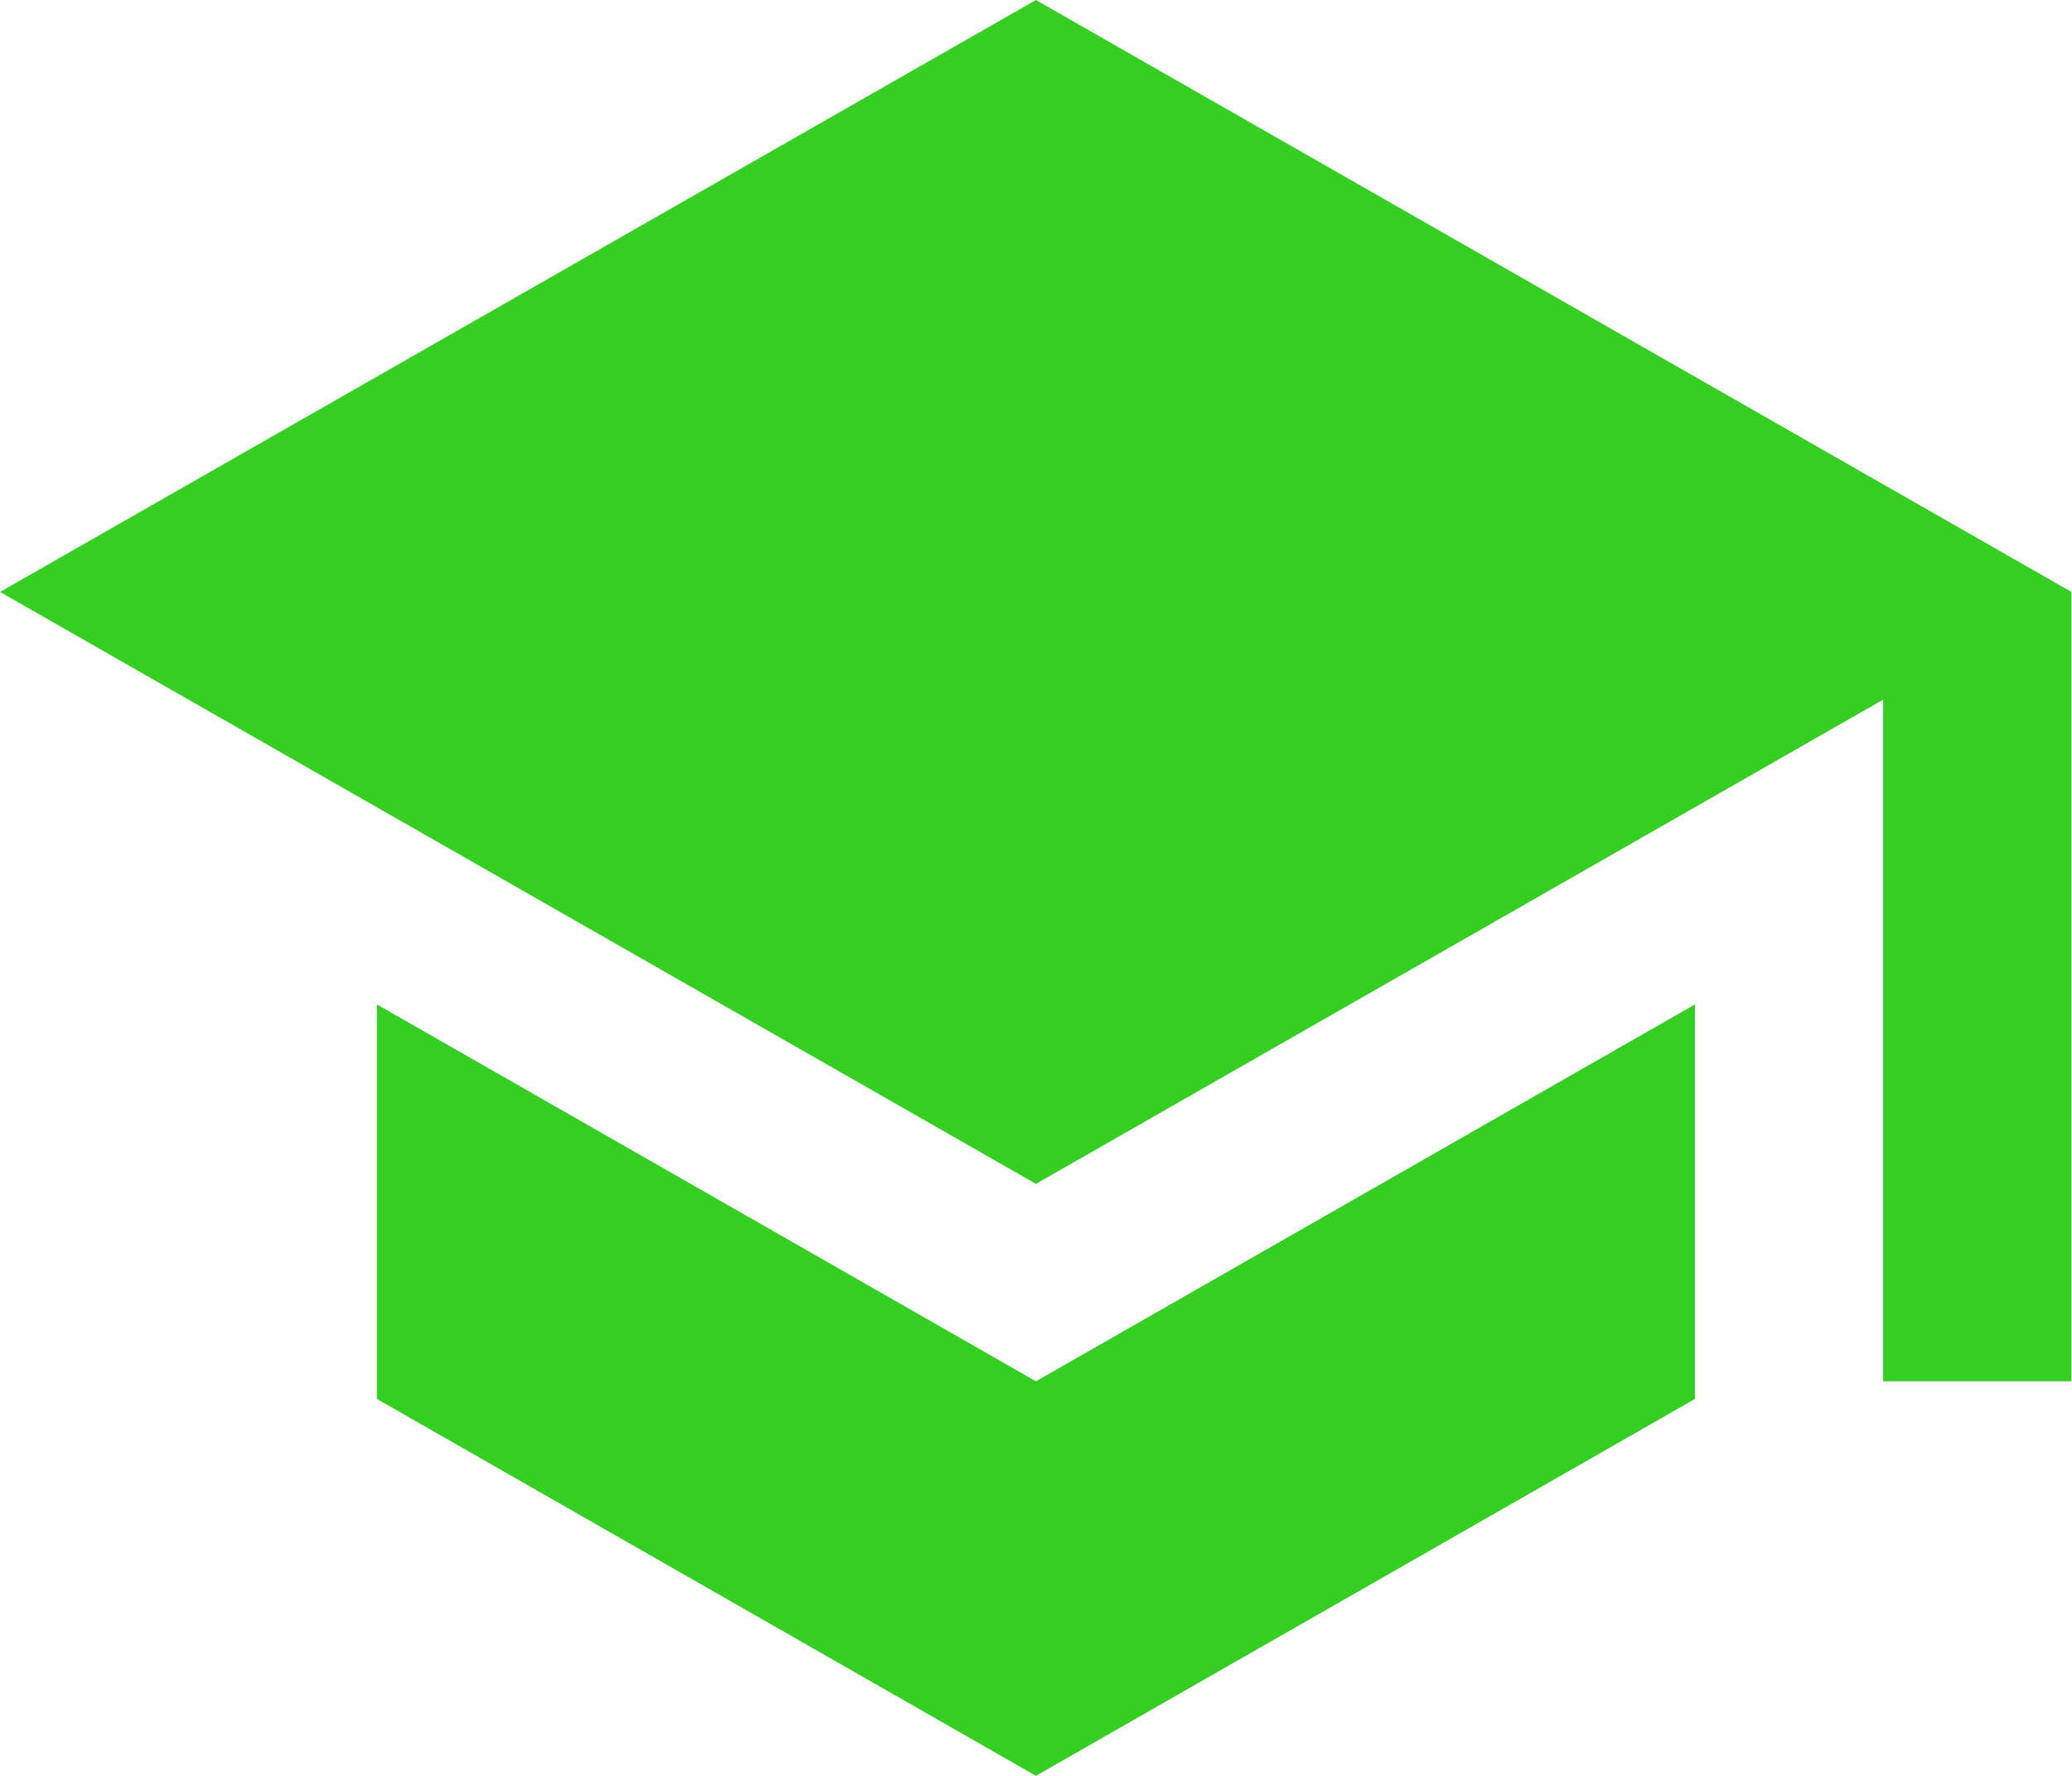 <svg xmlns="http://www.w3.org/2000/svg" width="15.019" height="12.873" viewBox="0 0 15.019 12.873">
  <g id="Group_6939" data-name="Group 6939" transform="translate(-91.477 -1998.127)">
    <path id="md-school" d="M4.982,11.781v2.86l4.777,2.732,4.777-2.732v-2.86L9.759,14.513,4.982,11.781ZM9.759,4.5,2.25,8.791l7.509,4.291L15.9,9.572v4.941h1.365V8.791Z" transform="translate(89.227 1993.627)" fill="#36ce24"/>
  </g>
</svg>
